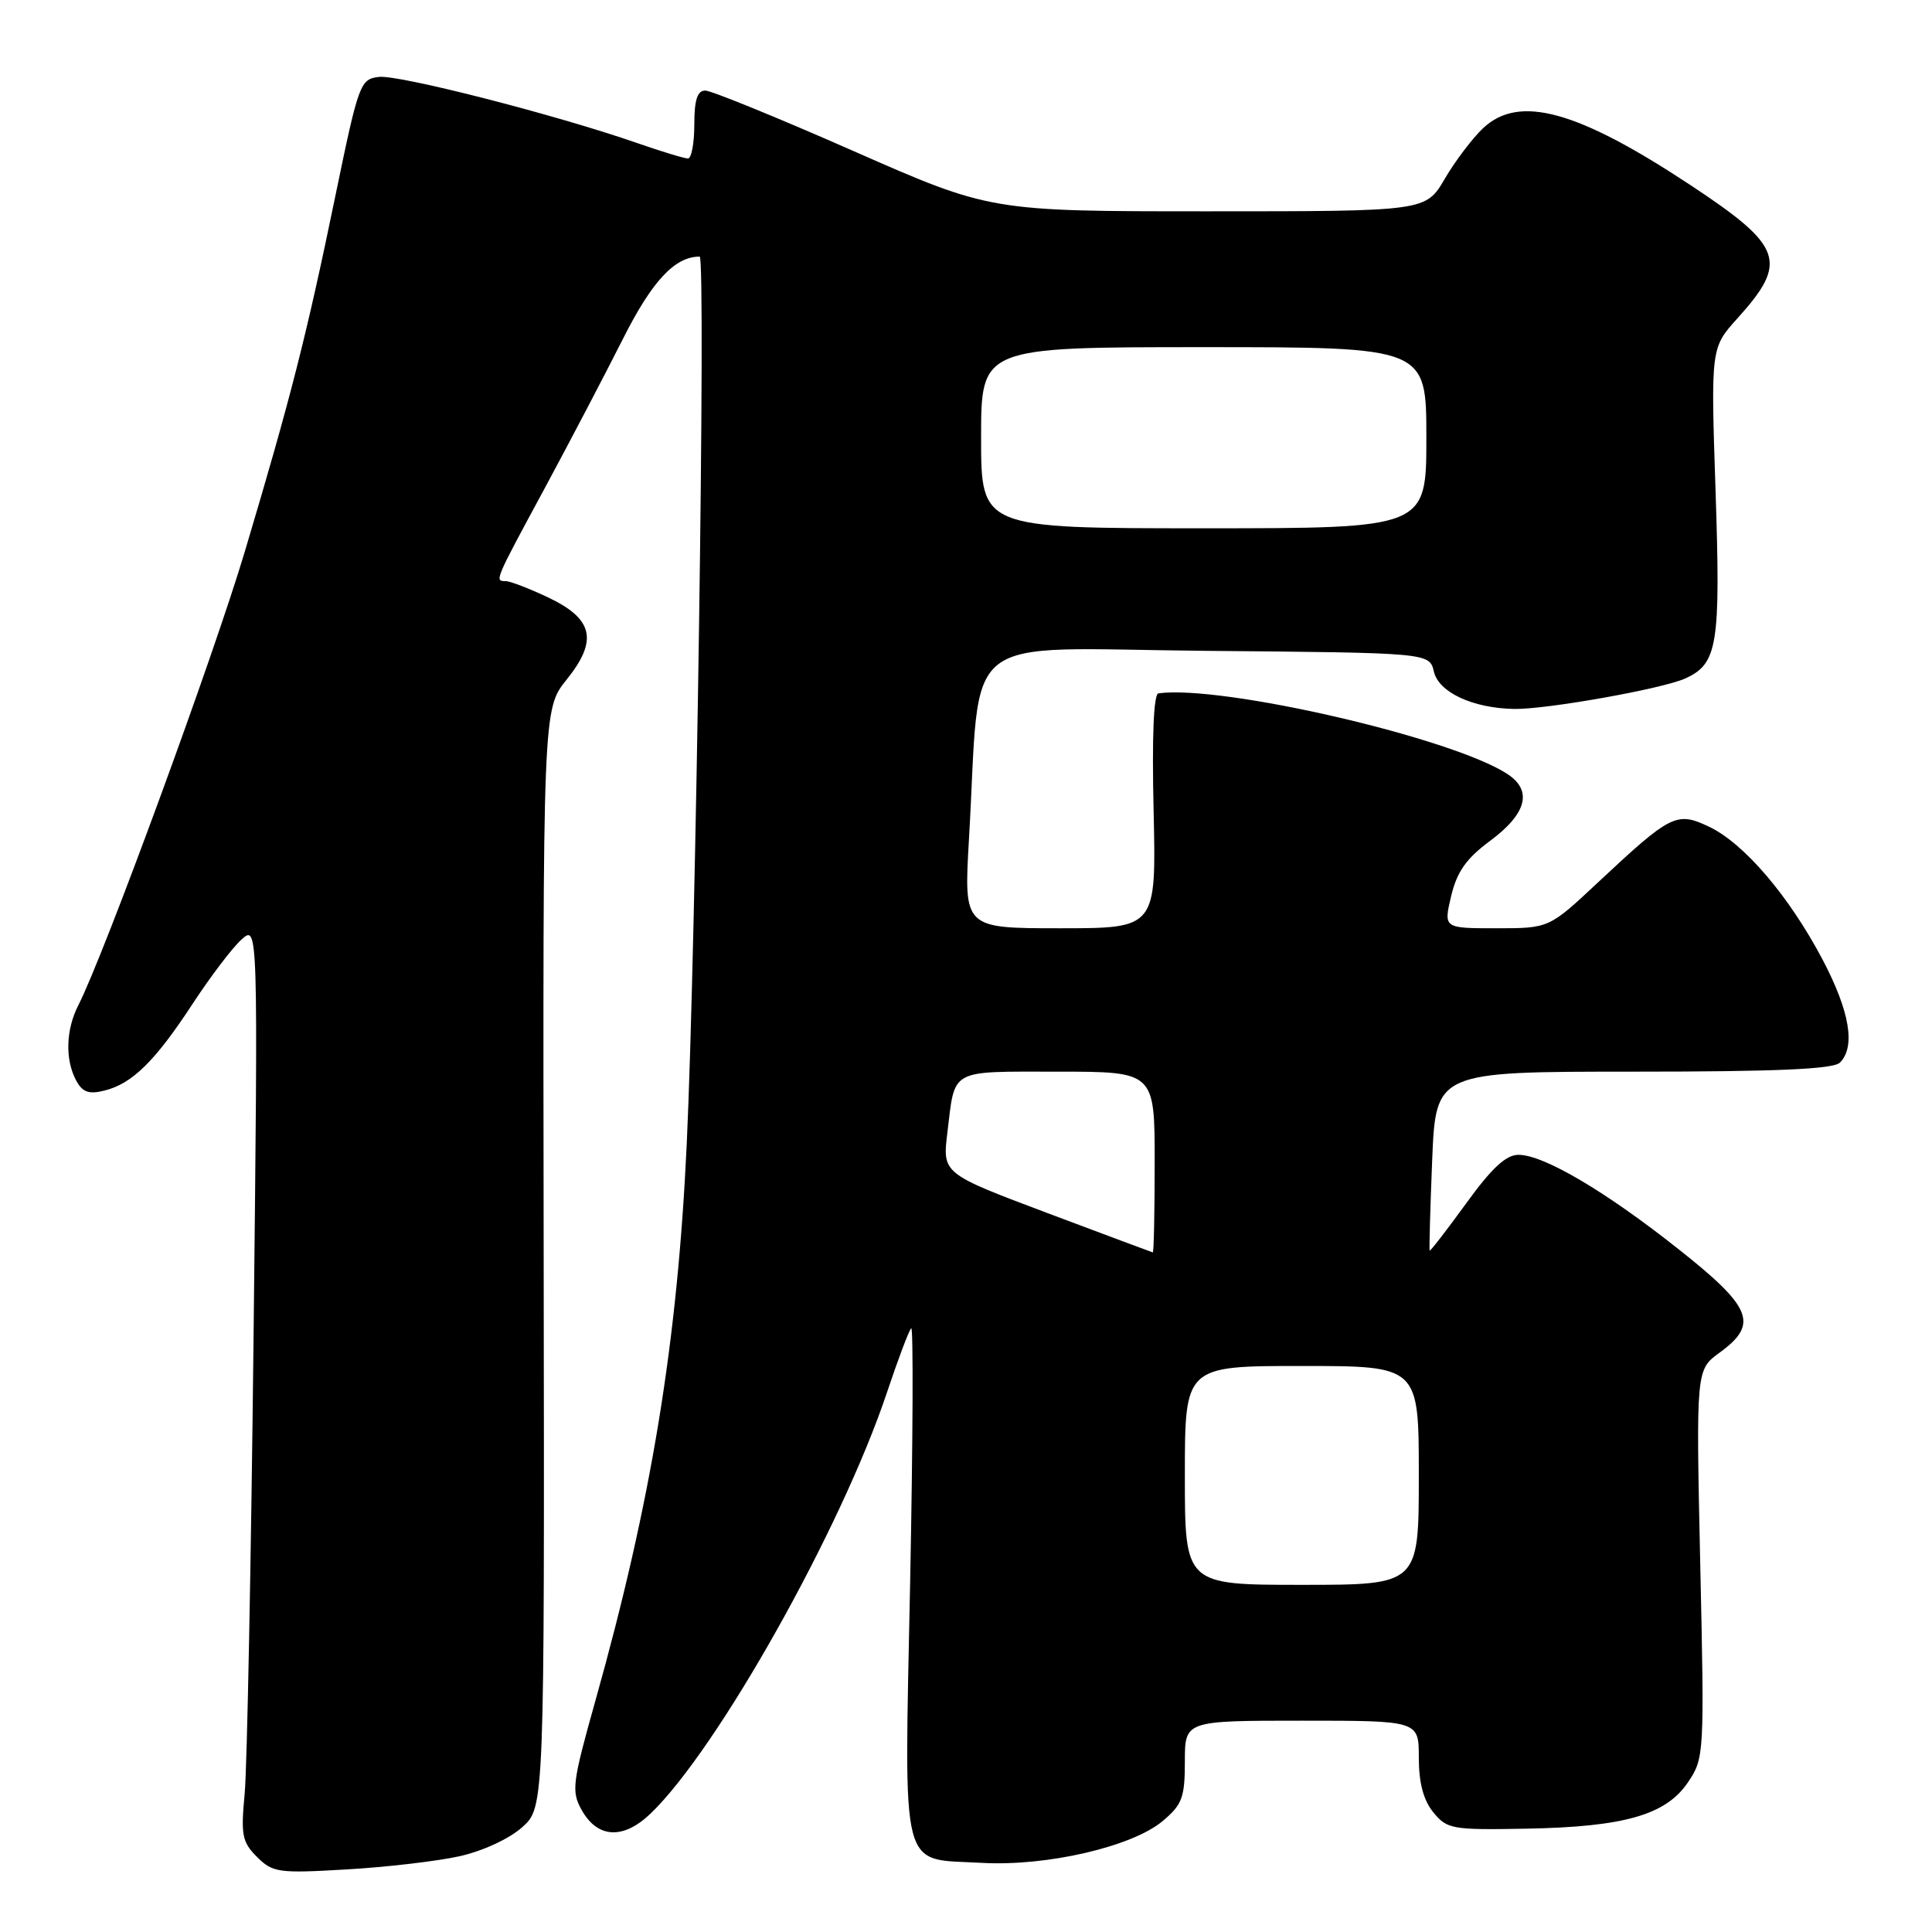 <?xml version="1.0" encoding="UTF-8" standalone="no"?>
<!DOCTYPE svg PUBLIC "-//W3C//DTD SVG 1.1//EN" "http://www.w3.org/Graphics/SVG/1.1/DTD/svg11.dtd" >
<svg xmlns="http://www.w3.org/2000/svg" xmlns:xlink="http://www.w3.org/1999/xlink" version="1.1" viewBox="0 0 256 256">
 <g >
 <path fill="currentColor"
d=" M 60.85 245.97 C 63.93 245.29 67.46 243.66 69.18 242.13 C 72.15 239.48 72.15 239.48 72.04 166.72 C 71.93 93.97 71.93 93.97 75.09 90.04 C 79.29 84.81 78.62 81.98 72.52 79.11 C 70.05 77.95 67.57 77.00 67.01 77.00 C 65.52 77.00 65.49 77.07 72.11 64.82 C 75.47 58.59 80.15 49.65 82.52 44.95 C 86.40 37.23 89.41 34.00 92.71 34.00 C 93.55 34.00 92.22 125.39 91.00 151.50 C 89.77 177.90 86.33 198.87 78.90 225.33 C 75.83 236.25 75.69 237.36 77.07 239.83 C 79.18 243.59 82.57 243.78 86.18 240.33 C 95.05 231.85 111.49 202.57 117.53 184.50 C 119.00 180.10 120.44 176.28 120.74 176.00 C 121.03 175.72 120.97 190.84 120.60 209.60 C 119.82 248.99 119.11 246.21 130.11 246.84 C 138.69 247.32 150.02 244.70 154.07 241.29 C 156.65 239.12 157.00 238.17 157.00 233.41 C 157.00 228.00 157.00 228.00 172.50 228.00 C 188.00 228.00 188.00 228.00 188.00 232.89 C 188.00 236.23 188.61 238.53 189.92 240.14 C 191.74 242.37 192.41 242.49 202.17 242.31 C 215.21 242.08 220.75 240.49 223.66 236.17 C 225.82 232.98 225.85 232.47 225.29 207.21 C 224.73 181.50 224.73 181.50 227.87 179.22 C 233.05 175.45 232.18 173.25 222.45 165.55 C 212.78 157.88 204.58 153.04 201.23 153.02 C 199.57 153.00 197.68 154.75 194.27 159.46 C 191.69 163.01 189.52 165.82 189.44 165.71 C 189.36 165.59 189.51 160.21 189.77 153.75 C 190.25 142.00 190.25 142.00 216.43 142.00 C 235.45 142.00 242.93 141.67 243.80 140.80 C 245.90 138.70 245.10 133.99 241.50 127.15 C 237.06 118.74 231.10 111.75 226.47 109.55 C 222.14 107.50 221.43 107.86 211.66 117.00 C 205.25 123.00 205.25 123.00 198.26 123.00 C 191.28 123.00 191.28 123.00 192.28 118.75 C 193.05 115.52 194.28 113.77 197.39 111.46 C 202.30 107.83 203.11 104.77 199.74 102.56 C 192.42 97.77 161.98 90.73 153.50 91.87 C 152.86 91.95 152.63 97.65 152.86 107.50 C 153.21 123.00 153.21 123.00 140.46 123.00 C 127.71 123.00 127.71 123.00 128.39 111.25 C 130.03 83.09 126.44 85.94 159.85 86.24 C 189.41 86.50 189.41 86.50 190.00 89.00 C 190.64 91.74 195.16 93.84 200.62 93.94 C 204.87 94.02 220.32 91.27 223.33 89.89 C 227.60 87.95 228.00 85.44 227.32 65.05 C 226.69 46.09 226.69 46.09 230.24 42.16 C 236.99 34.68 236.27 32.64 224.00 24.53 C 208.99 14.61 201.29 12.50 196.52 16.98 C 195.12 18.30 192.83 21.32 191.44 23.69 C 188.92 28.00 188.92 28.00 160.07 28.00 C 131.23 28.00 131.23 28.00 113.06 20.00 C 103.07 15.60 94.24 12.00 93.45 12.00 C 92.40 12.00 92.00 13.24 92.00 16.50 C 92.00 18.98 91.62 21.00 91.16 21.00 C 90.69 21.00 87.66 20.08 84.41 18.95 C 73.67 15.21 52.84 9.88 50.21 10.19 C 47.72 10.49 47.52 11.04 44.43 26.00 C 40.61 44.53 38.53 52.68 32.44 73.08 C 28.28 87.03 13.79 126.52 10.38 133.20 C 8.72 136.44 8.61 140.39 10.08 143.15 C 10.92 144.72 11.76 145.03 13.83 144.51 C 17.52 143.60 20.56 140.60 25.53 133.00 C 27.87 129.43 30.77 125.60 31.99 124.50 C 34.20 122.51 34.20 122.51 33.60 177.00 C 33.27 206.98 32.74 234.27 32.42 237.67 C 31.90 243.14 32.08 244.08 34.05 246.05 C 36.13 248.13 36.90 248.24 45.89 247.71 C 51.17 247.41 57.91 246.62 60.85 245.97 Z  M 157.00 195.50 C 157.00 181.00 157.00 181.00 172.50 181.00 C 188.00 181.00 188.00 181.00 188.00 195.50 C 188.00 210.00 188.00 210.00 172.50 210.00 C 157.00 210.00 157.00 210.00 157.00 195.50 Z  M 138.69 160.70 C 124.88 155.50 124.88 155.50 125.53 150.09 C 126.57 141.52 125.69 142.00 140.11 142.00 C 153.00 142.00 153.00 142.00 153.00 154.00 C 153.00 160.60 152.89 165.98 152.75 165.95 C 152.61 165.92 146.29 163.55 138.69 160.70 Z  M 130.00 58.00 C 130.00 46.00 130.00 46.00 159.50 46.00 C 189.00 46.00 189.00 46.00 189.00 58.00 C 189.00 70.00 189.00 70.00 159.50 70.00 C 130.00 70.00 130.00 70.00 130.00 58.00 Z "/>
</g>
</svg>